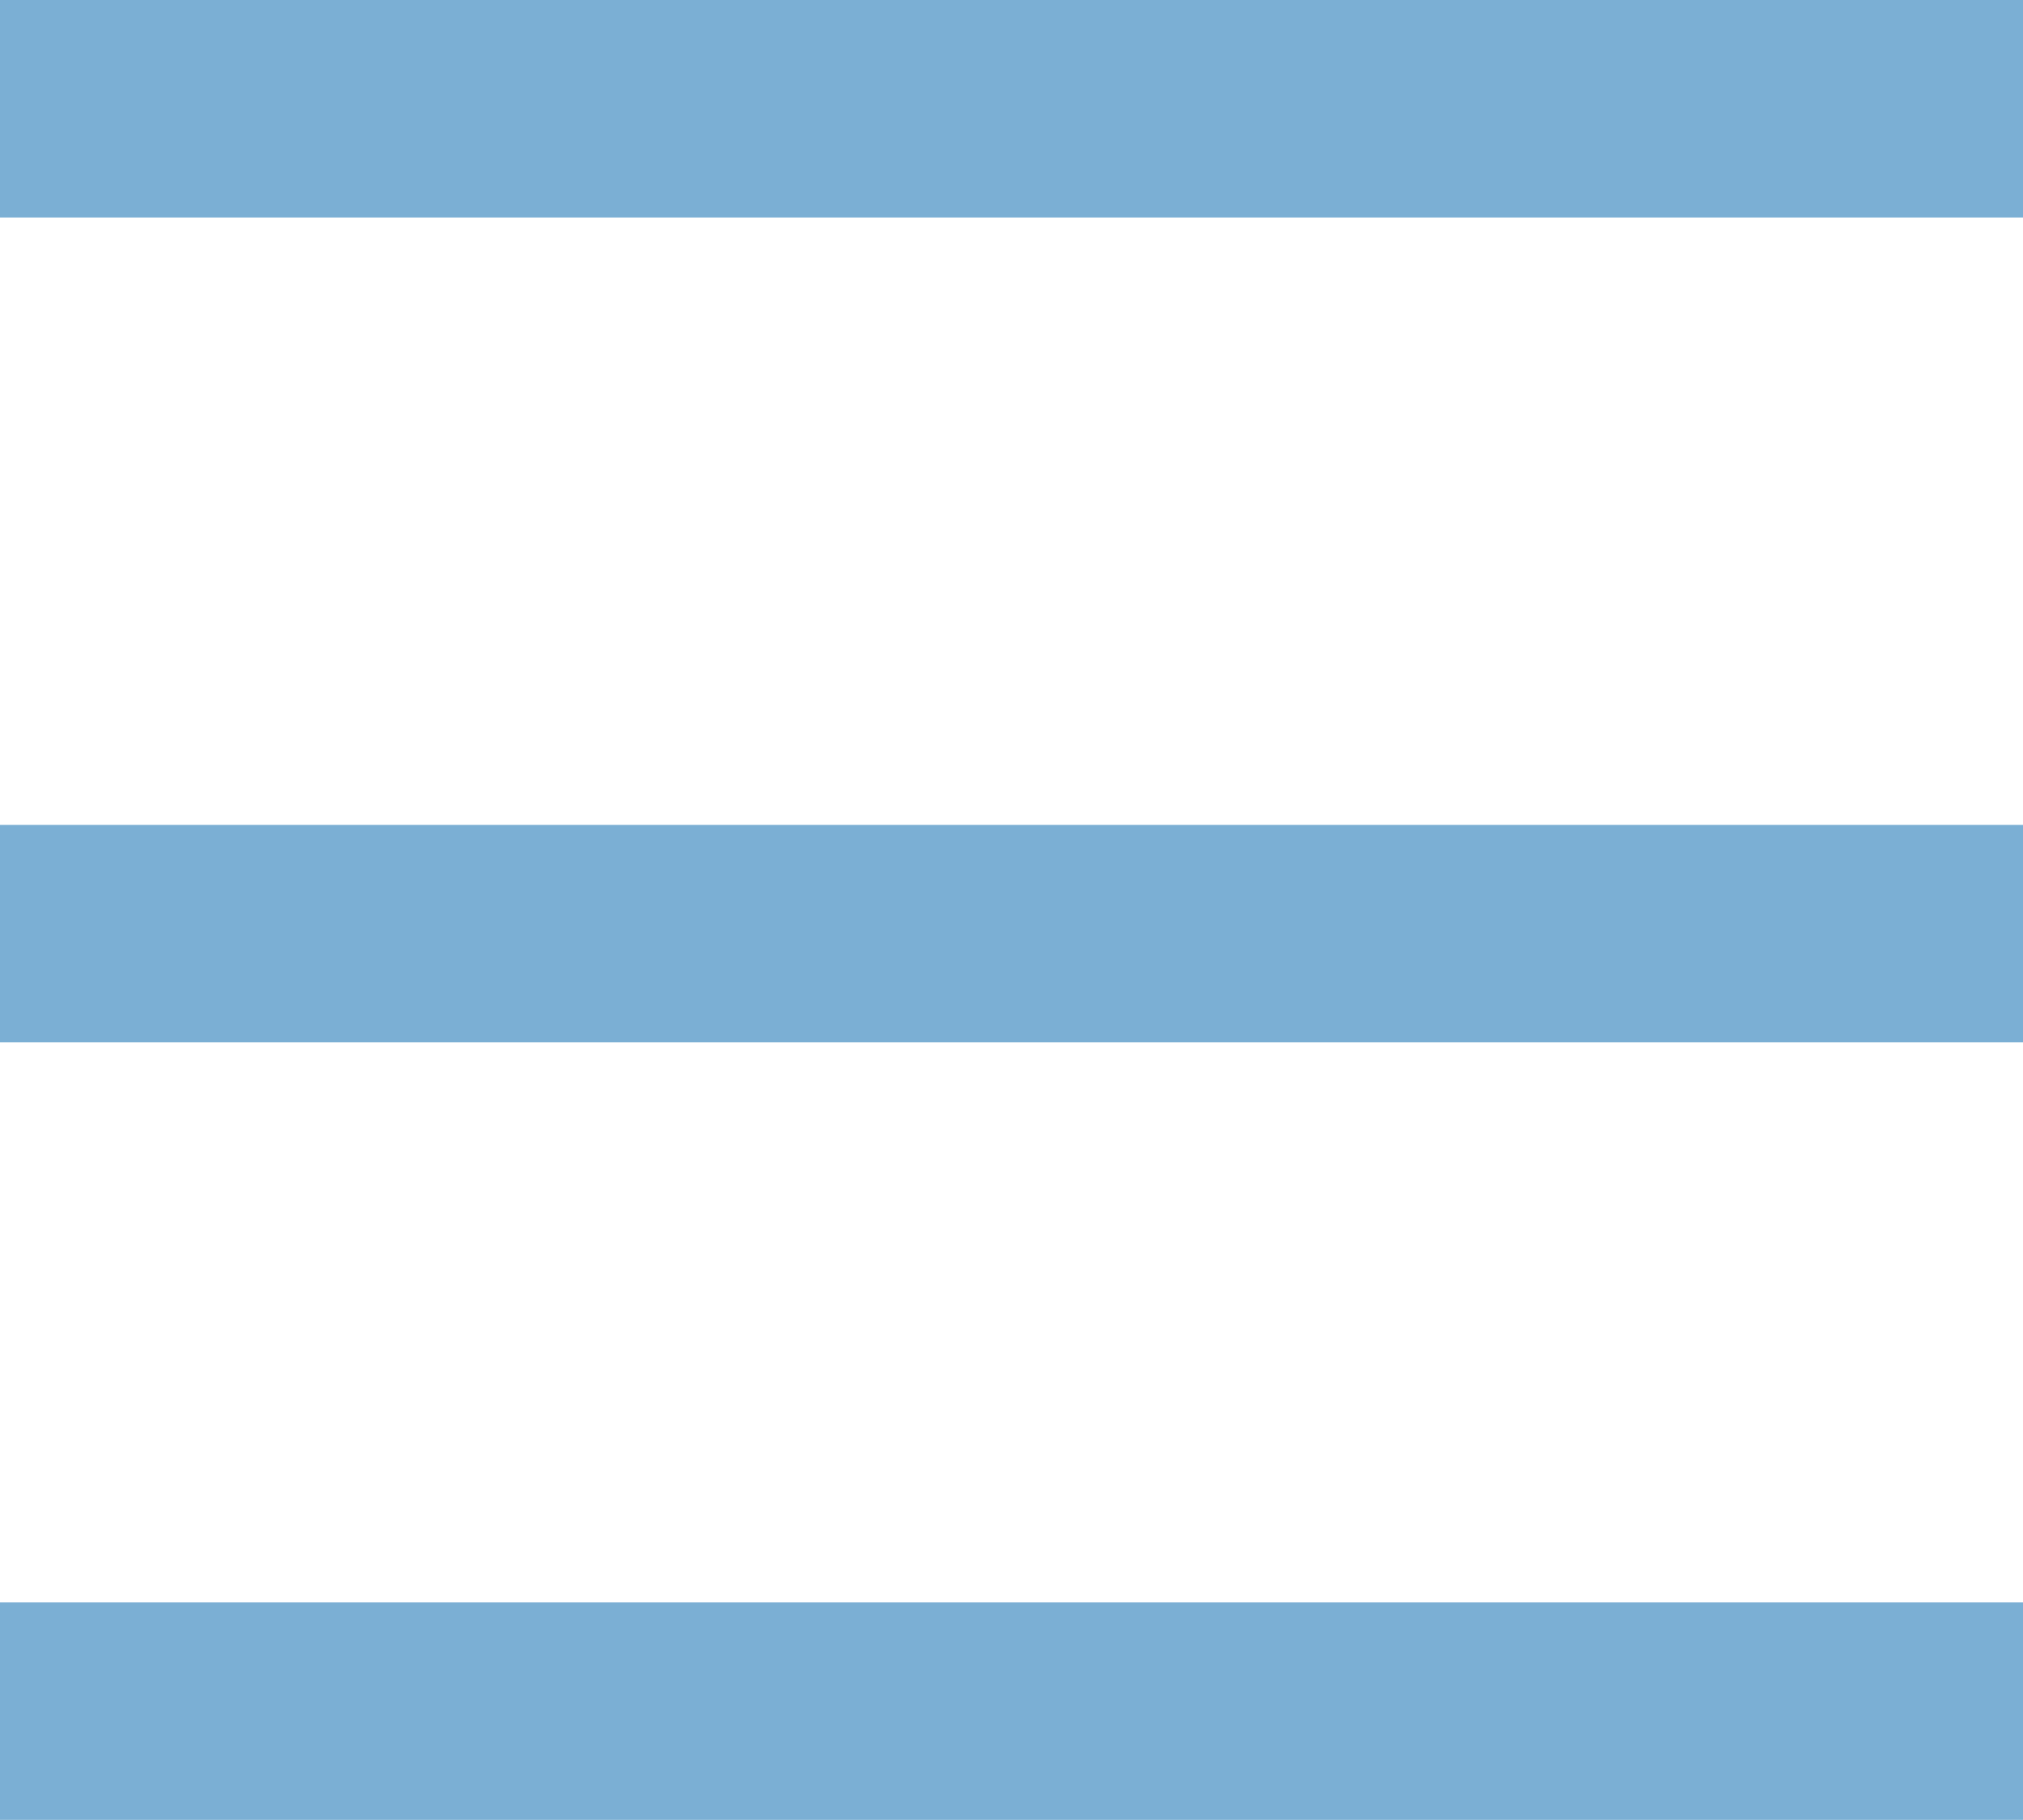 <svg xmlns="http://www.w3.org/2000/svg" viewBox="0 0 44 39.58"><defs><style>.cls-1{fill:#7bafd4;}</style></defs><title>menu-color</title><g id="Layer_2" data-name="Layer 2"><g id="Mobile"><g id="Home"><rect class="cls-1" width="44" height="4.73"/><rect class="cls-1" y="34.85" width="44" height="4.73"/><rect class="cls-1" y="17.94" width="44" height="4.73"/></g></g></g></svg>
